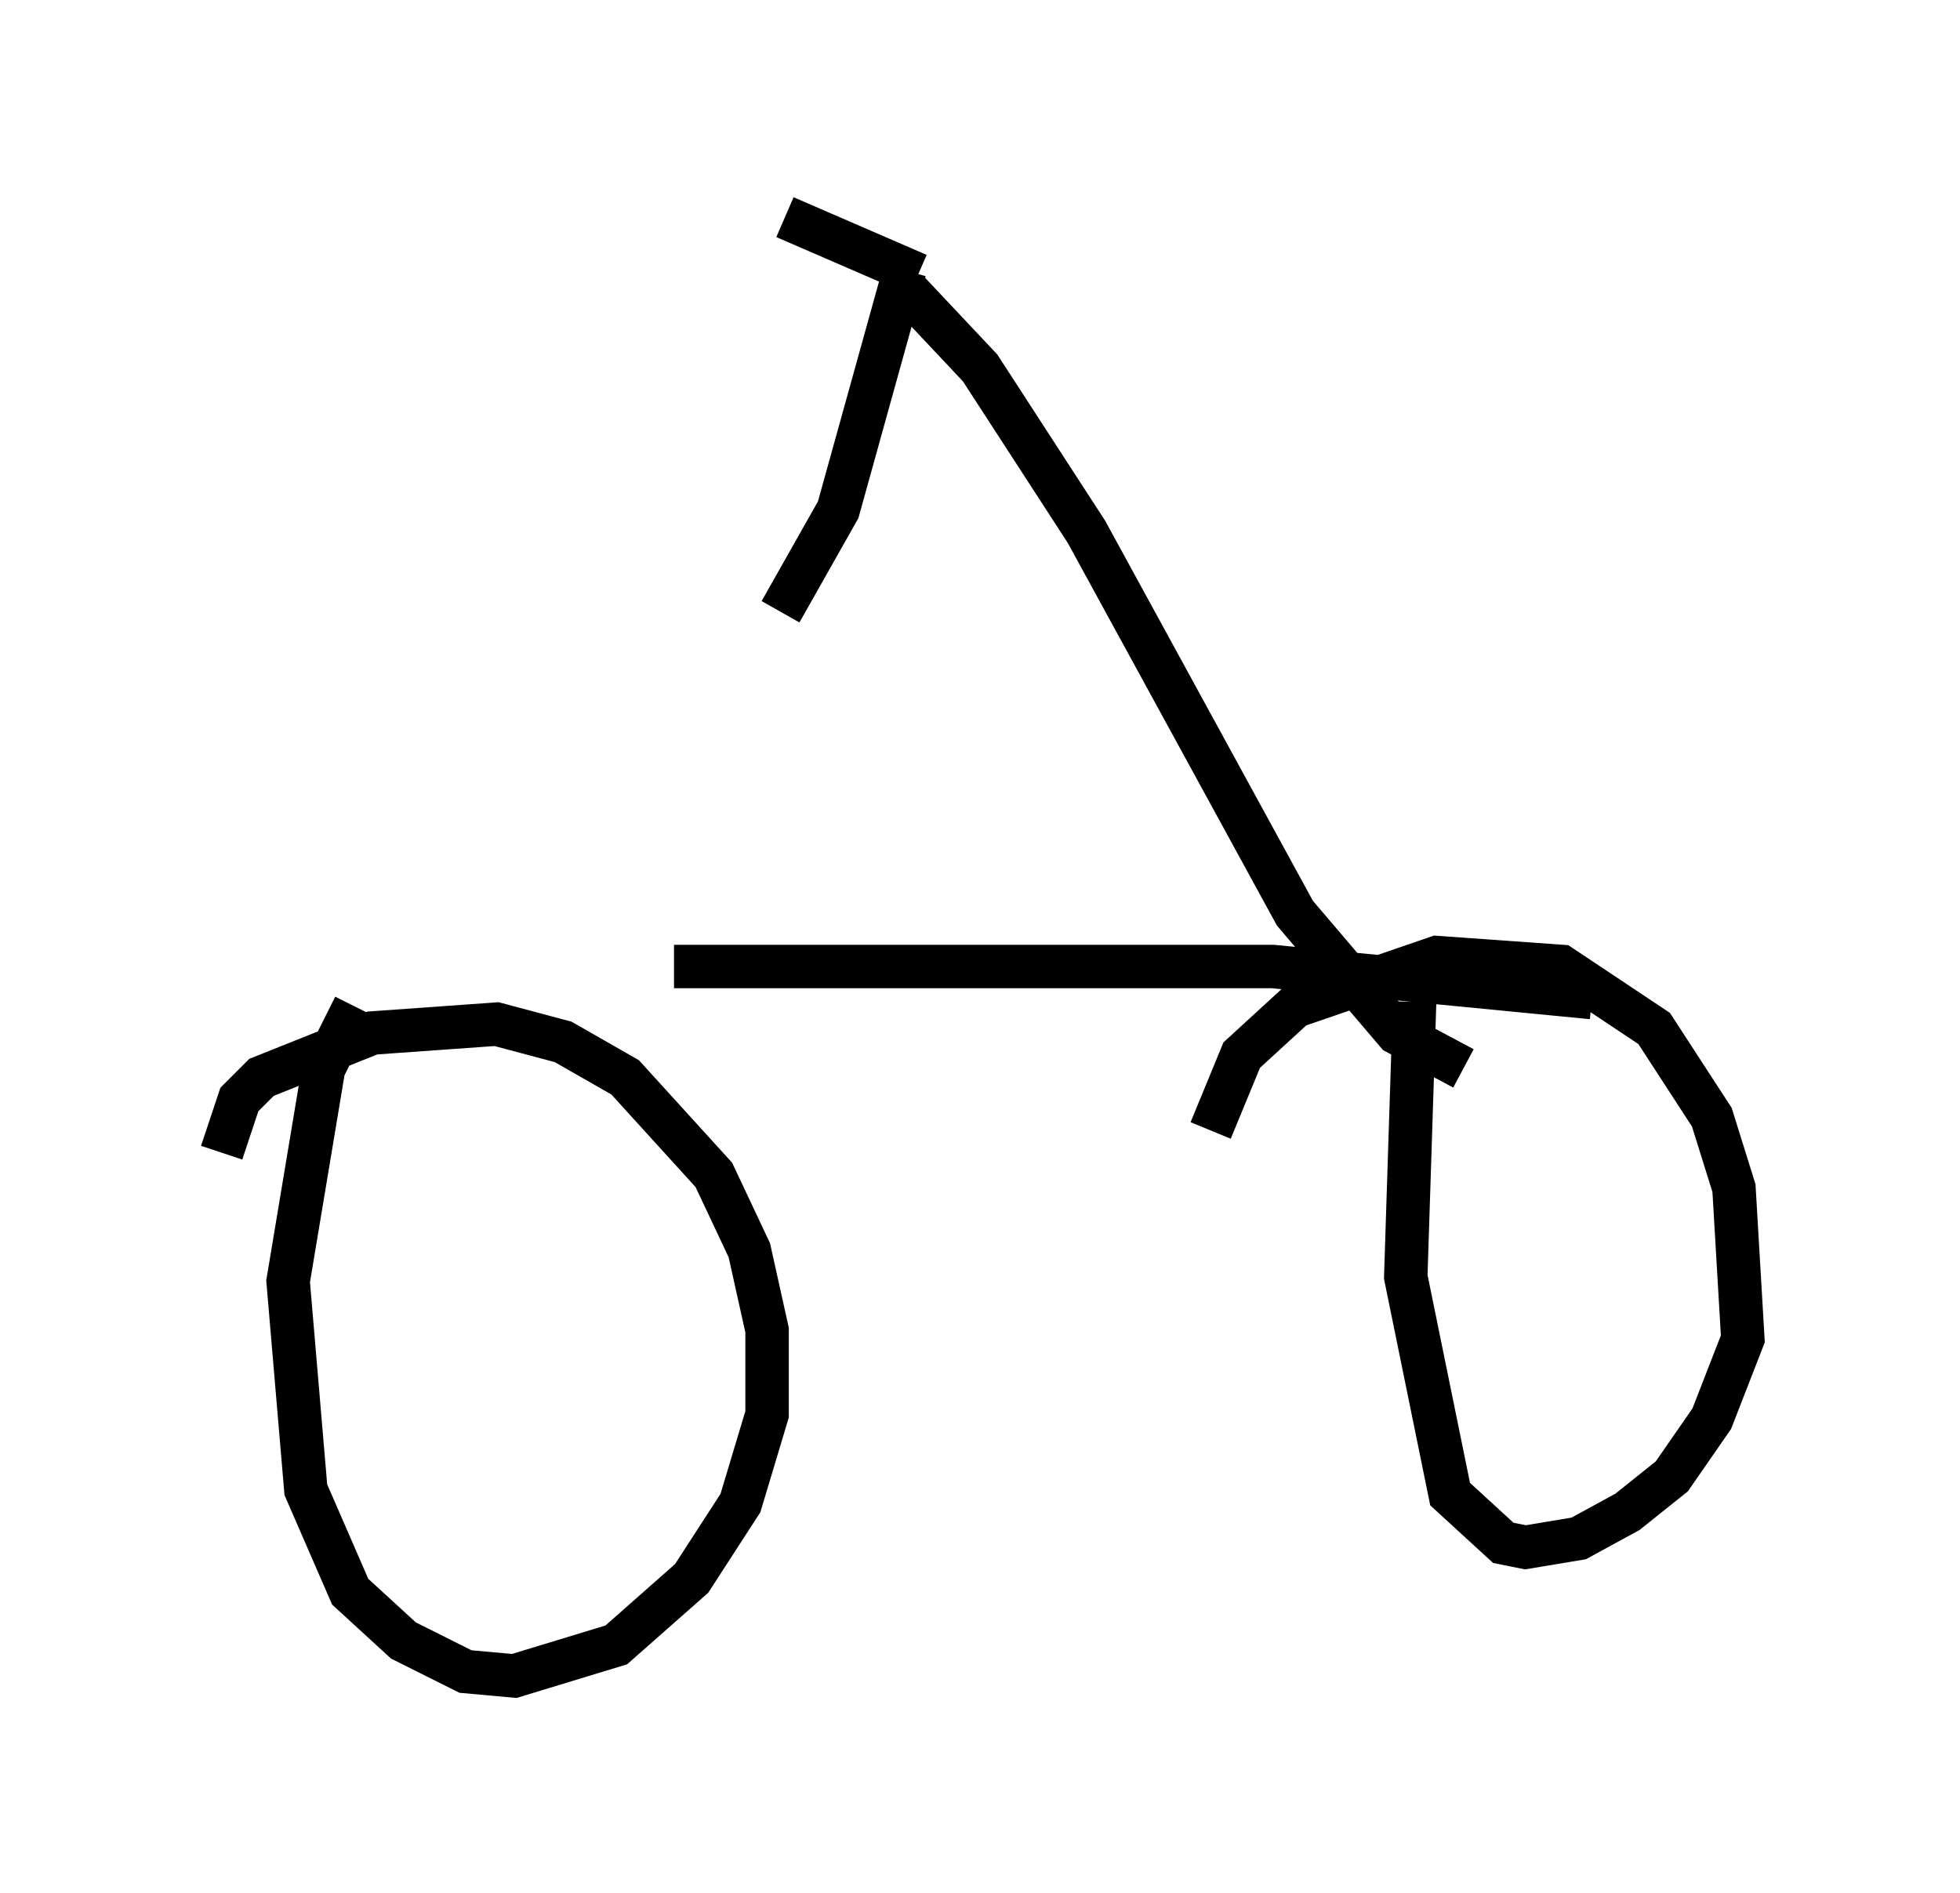 <?xml version="1.0" encoding="utf-8" ?>
<svg baseProfile="full" height="43.586" version="1.1" width="45.117" xmlns="http://www.w3.org/2000/svg" xmlns:ev="http://www.w3.org/2001/xml-events" xmlns:xlink="http://www.w3.org/1999/xlink"><defs /><rect fill="white" height="43.586" width="45.117" x="0" y="0" /><path d="M5, 23.375 m10.515, -1.123 l13.781, 0.0 7.35, 0.715 m-28.482, 0.204 l-0.715, 1.429 -0.817, 4.9 l0.408, 4.798 1.021, 2.348 l1.225, 1.123 1.429, 0.715 l1.123, 0.102 2.348, -0.715 l1.735, -1.531 1.123, -1.735 l0.613, -2.042 0.0, -1.94 l-0.408, -1.838 -0.817, -1.735 l-2.042, -2.246 -1.429, -0.817 l-1.531, -0.408 -2.858, 0.204 l-2.552, 1.021 -0.51, 0.51 l-0.408, 1.225 m27.461, -3.471 l-0.204, 6.329 1.021, 5.002 l1.225, 1.123 0.51, 0.102 l1.225, -0.204 1.123, -0.613 l1.021, -0.817 0.919, -1.327 l0.715, -1.838 -0.204, -3.471 l-0.51, -1.633 -1.327, -2.042 l-2.144, -1.429 -2.858, -0.204 l-3.267, 1.123 -1.225, 1.123 l-0.715, 1.735 m5.819, -1.429 l-1.531, -0.817 -2.348, -2.756 l-4.798, -8.779 -2.45, -3.777 l-1.633, -1.735 m-0.102, -0.51 l-1.531, 5.513 -1.327, 2.348 m3.165, -7.758 l-3.063, -1.327 " fill="none" stroke="black" stroke-width="1" /></svg>